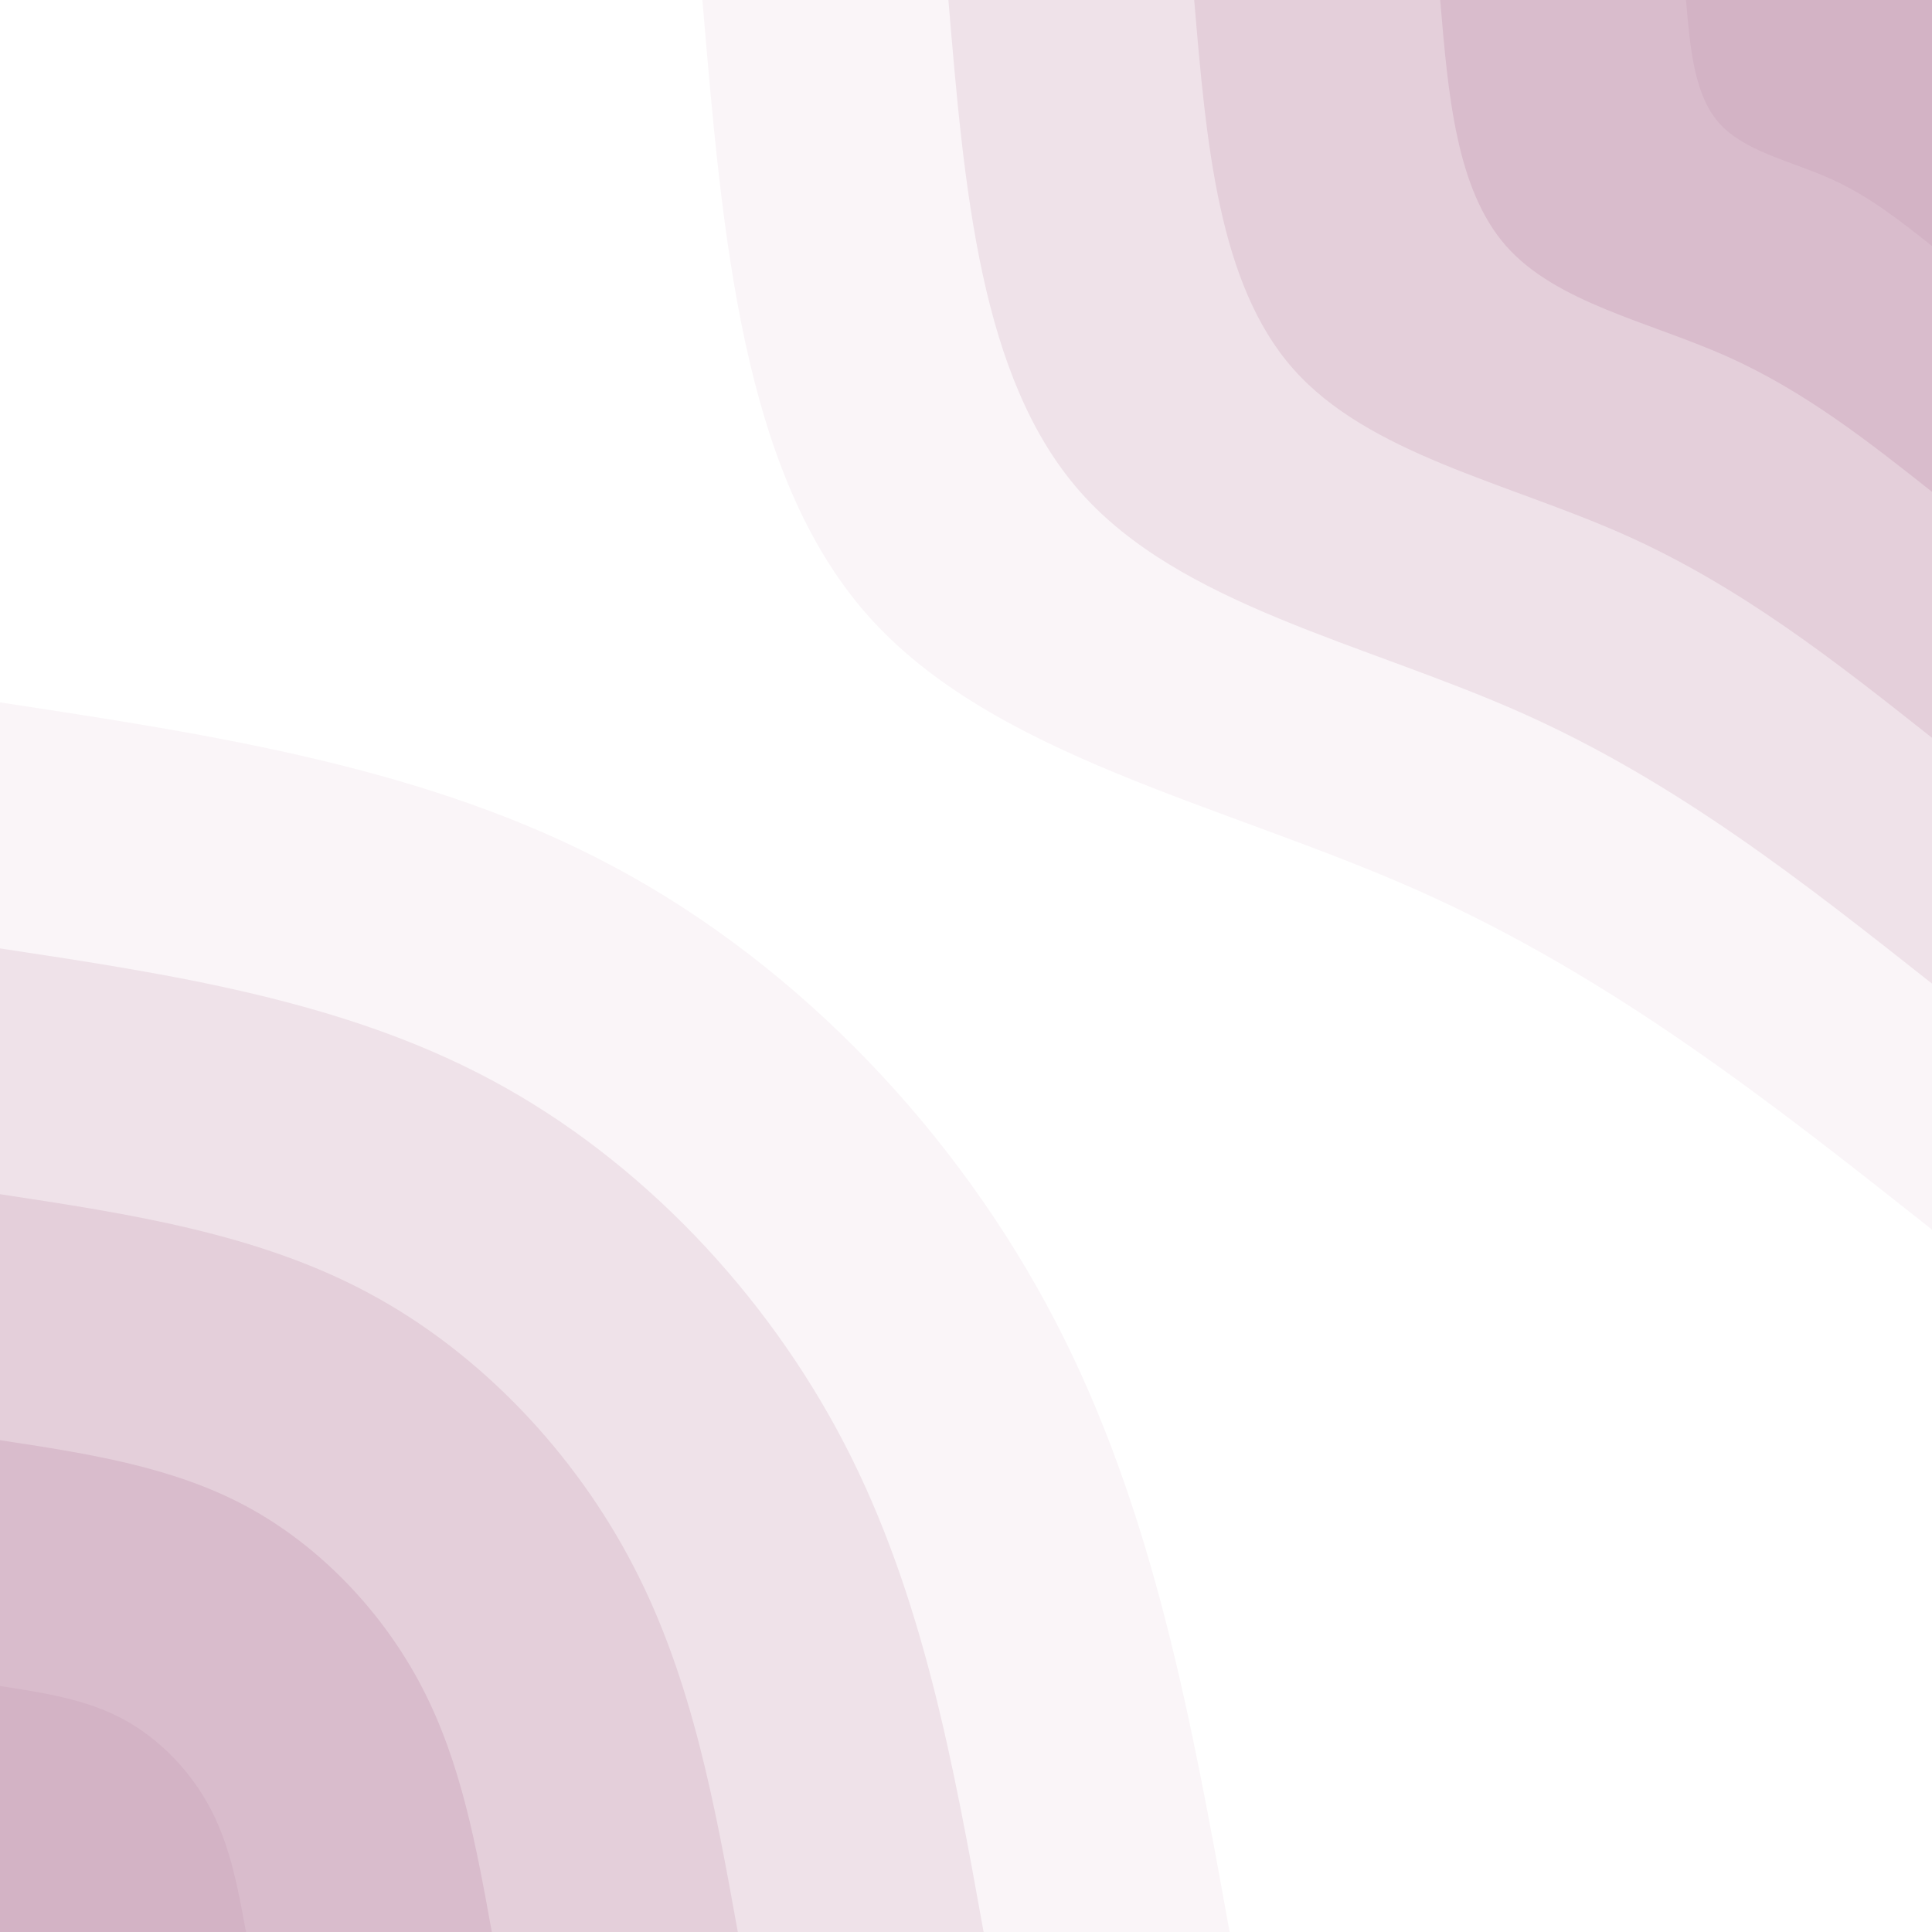 <svg id="visual" viewBox="0 0 900 900" width="900" height="900" xmlns="http://www.w3.org/2000/svg" xmlns:xlink="http://www.w3.org/1999/xlink" version="1.1"><rect x="0" y="0" width="900" height="900" fill="#ffffff"></rect><defs><linearGradient id="grad1_0" x1="0%" y1="0%" x2="100%" y2="100%"><stop offset="30%" stop-color="#d3b3c5" stop-opacity="1"></stop><stop offset="70%" stop-color="#d3b3c5" stop-opacity="1"></stop></linearGradient></defs><defs><linearGradient id="grad1_1" x1="0%" y1="0%" x2="100%" y2="100%"><stop offset="30%" stop-color="#d3b3c5" stop-opacity="1"></stop><stop offset="70%" stop-color="#dec6d3" stop-opacity="1"></stop></linearGradient></defs><defs><linearGradient id="grad1_2" x1="0%" y1="0%" x2="100%" y2="100%"><stop offset="30%" stop-color="#e9d9e2" stop-opacity="1"></stop><stop offset="70%" stop-color="#dec6d3" stop-opacity="1"></stop></linearGradient></defs><defs><linearGradient id="grad1_3" x1="0%" y1="0%" x2="100%" y2="100%"><stop offset="30%" stop-color="#e9d9e2" stop-opacity="1"></stop><stop offset="70%" stop-color="#f4ecf0" stop-opacity="1"></stop></linearGradient></defs><defs><linearGradient id="grad1_4" x1="0%" y1="0%" x2="100%" y2="100%"><stop offset="30%" stop-color="#ffffff" stop-opacity="1"></stop><stop offset="70%" stop-color="#f4ecf0" stop-opacity="1"></stop></linearGradient></defs><defs><linearGradient id="grad2_0" x1="0%" y1="0%" x2="100%" y2="100%"><stop offset="30%" stop-color="#d3b3c5" stop-opacity="1"></stop><stop offset="70%" stop-color="#d3b3c5" stop-opacity="1"></stop></linearGradient></defs><defs><linearGradient id="grad2_1" x1="0%" y1="0%" x2="100%" y2="100%"><stop offset="30%" stop-color="#dec6d3" stop-opacity="1"></stop><stop offset="70%" stop-color="#d3b3c5" stop-opacity="1"></stop></linearGradient></defs><defs><linearGradient id="grad2_2" x1="0%" y1="0%" x2="100%" y2="100%"><stop offset="30%" stop-color="#dec6d3" stop-opacity="1"></stop><stop offset="70%" stop-color="#e9d9e2" stop-opacity="1"></stop></linearGradient></defs><defs><linearGradient id="grad2_3" x1="0%" y1="0%" x2="100%" y2="100%"><stop offset="30%" stop-color="#f4ecf0" stop-opacity="1"></stop><stop offset="70%" stop-color="#e9d9e2" stop-opacity="1"></stop></linearGradient></defs><defs><linearGradient id="grad2_4" x1="0%" y1="0%" x2="100%" y2="100%"><stop offset="30%" stop-color="#f4ecf0" stop-opacity="1"></stop><stop offset="70%" stop-color="#ffffff" stop-opacity="1"></stop></linearGradient></defs><g transform="translate(900, 0)"><path d="M0 572.8C-74.3 514 -148.7 455.2 -239.5 414.8C-330.3 374.4 -437.7 352.5 -496 286.4C-554.3 220.3 -563.5 110.2 -572.8 0L0 0Z" fill="#faf5f8"></path><path d="M0 458.2C-59.5 411.2 -118.9 364.2 -191.6 331.9C-264.3 299.6 -350.2 282 -396.8 229.1C-443.5 176.2 -450.8 88.1 -458.2 0L0 0Z" fill="#efe2e9"></path><path d="M0 343.7C-44.6 308.4 -89.2 273.1 -143.7 248.9C-198.2 224.7 -262.6 211.5 -297.6 171.8C-332.6 132.2 -338.1 66.1 -343.7 0L0 0Z" fill="#e4cfda"></path><path d="M0 229.1C-29.7 205.6 -59.5 182.1 -95.8 165.9C-132.1 149.8 -175.1 141 -198.4 114.6C-221.7 88.1 -225.4 44.1 -229.1 0L0 0Z" fill="#d9bccc"></path><path d="M0 114.6C-14.9 102.8 -29.7 91 -47.9 83C-66.1 74.9 -87.5 70.5 -99.2 57.3C-110.9 44.1 -112.7 22 -114.6 0L0 0Z" fill="#d3b3c5"></path></g><g transform="translate(0, 900)"><path d="M0 -572.8C99.9 -557.6 199.8 -542.5 286.4 -496C373 -449.6 446.4 -371.9 491.9 -284C537.4 -196.1 555.1 -98.1 572.8 0L0 0Z" fill="#faf5f8"></path><path d="M0 -458.2C79.9 -446.1 159.8 -434 229.1 -396.8C298.4 -359.7 357.1 -297.5 393.5 -227.2C429.9 -156.9 444.1 -78.4 458.2 0L0 0Z" fill="#efe2e9"></path><path d="M0 -343.7C59.9 -334.6 119.9 -325.5 171.8 -297.6C223.8 -269.8 267.8 -223.1 295.1 -170.4C322.5 -117.7 333.1 -58.8 343.7 0L0 0Z" fill="#e4cfda"></path><path d="M0 -229.1C40 -223 79.9 -217 114.6 -198.4C149.2 -179.8 178.6 -148.8 196.8 -113.6C215 -78.4 222 -39.2 229.1 0L0 0Z" fill="#d9bccc"></path><path d="M0 -114.6C20 -111.5 40 -108.5 57.3 -99.2C74.6 -89.9 89.3 -74.4 98.4 -56.8C107.5 -39.2 111 -19.6 114.6 0L0 0Z" fill="#d3b3c5"></path></g></svg>